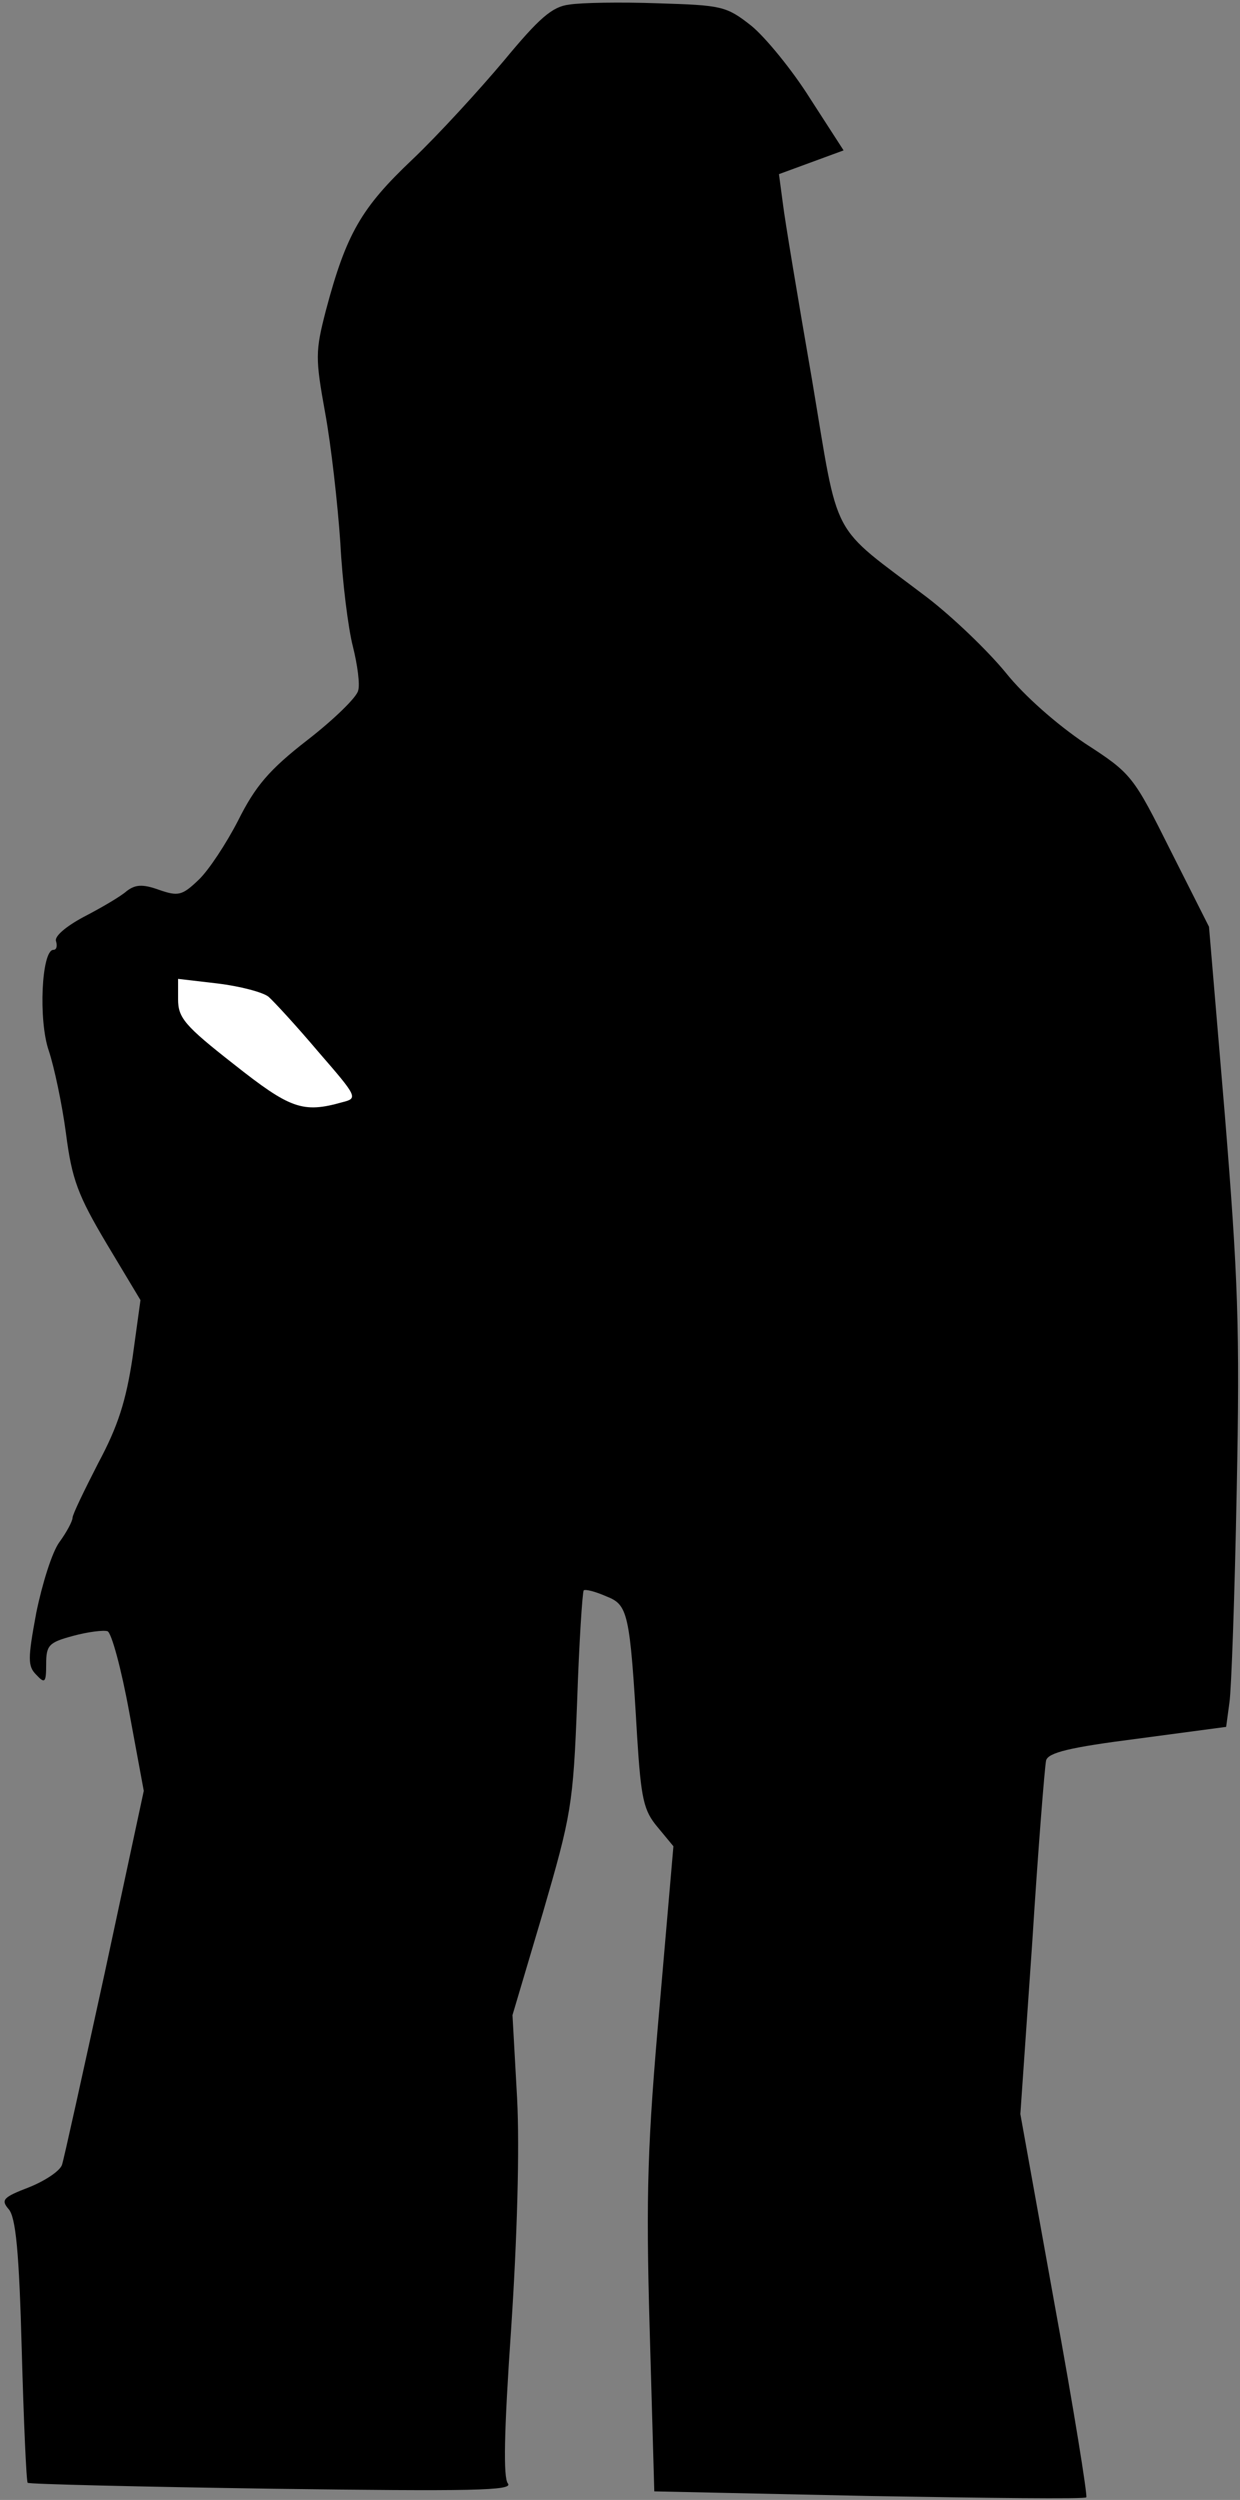 <?xml version="1.0" standalone="no"?>
<!DOCTYPE svg PUBLIC "-//W3C//DTD SVG 20010904//EN"
 "http://www.w3.org/TR/2001/REC-SVG-20010904/DTD/svg10.dtd">
<svg version="1.0" xmlns="http://www.w3.org/2000/svg"
 width="188pt" height="379pt" viewBox="0 0 188 379"
 preserveAspectRatio="xMidYMid meet">
<rect x="0" y="0" width="188" height="379" fill="#808080" stroke="none"/>
<g transform="translate(0,379) scale(0.1,-0.1)"
fill="#000000" stroke="none">
<path fill="#000000" stroke="none" d="M863 3783 c-26 -3 -46 -21 -99 -85 -37
-44 -99 -112 -139 -150 -77 -73 -100 -112 -131 -229 -16 -62 -16 -72 -1 -155
9 -49 19 -138 23 -197 3 -59 12 -130 19 -157 7 -28 11 -58 8 -67 -2 -10 -37
-44 -77 -75 -58 -45 -79 -70 -105 -122 -18 -35 -45 -76 -60 -90 -25 -24 -31
-25 -60 -15 -25 9 -36 8 -49 -2 -9 -8 -38 -25 -65 -39 -28 -15 -45 -30 -42
-37 2 -7 1 -13 -4 -13 -18 0 -23 -107 -7 -153 8 -24 20 -80 26 -125 9 -70 18
-94 62 -168 l51 -85 -12 -87 c-10 -66 -22 -104 -52 -160 -21 -41 -39 -78 -39
-83 0 -5 -9 -22 -20 -37 -11 -15 -26 -63 -35 -107 -13 -70 -13 -81 0 -94 13
-14 15 -12 15 16 0 29 4 33 41 43 22 6 46 9 52 7 6 -2 21 -57 33 -123 l22
-119 -59 -275 c-33 -151 -62 -283 -65 -292 -3 -9 -25 -24 -50 -34 -39 -15 -43
-19 -31 -33 11 -12 16 -65 20 -214 3 -109 7 -200 9 -201 1 -2 169 -6 371 -9
301 -4 366 -3 357 8 -7 9 -6 76 5 235 9 136 13 272 9 349 l-7 126 46 155 c43
148 46 163 52 320 3 90 8 166 10 169 3 2 18 -2 34 -9 33 -13 36 -23 47 -213 6
-95 10 -112 31 -137 l24 -29 -21 -243 c-18 -205 -21 -281 -15 -489 l7 -246
326 -7 c179 -3 327 -5 329 -2 2 2 -19 134 -48 292 l-52 289 18 260 c9 143 19
267 21 276 3 12 36 20 138 33 l135 18 5 37 c3 20 8 164 11 321 5 247 2 323
-18 570 l-24 285 -58 115 c-57 114 -59 117 -130 163 -43 29 -92 72 -120 107
-27 33 -80 84 -119 114 -150 114 -133 81 -175 331 -21 121 -41 241 -44 266
l-6 45 49 18 49 18 -51 79 c-27 43 -68 93 -89 110 -38 30 -45 31 -142 34 -56
2 -116 1 -134 -2z"/>
<path fill="#ffffff" stroke="none" d="M407 2279 c9 -8 43 -45 76 -84 59 -68
60 -70 36 -76 -60 -17 -79 -10 -165 58 -74 58 -84 70 -84 98 l0 31 60 -7 c33
-4 68 -13 77 -20z"/>
</g>
</svg>
